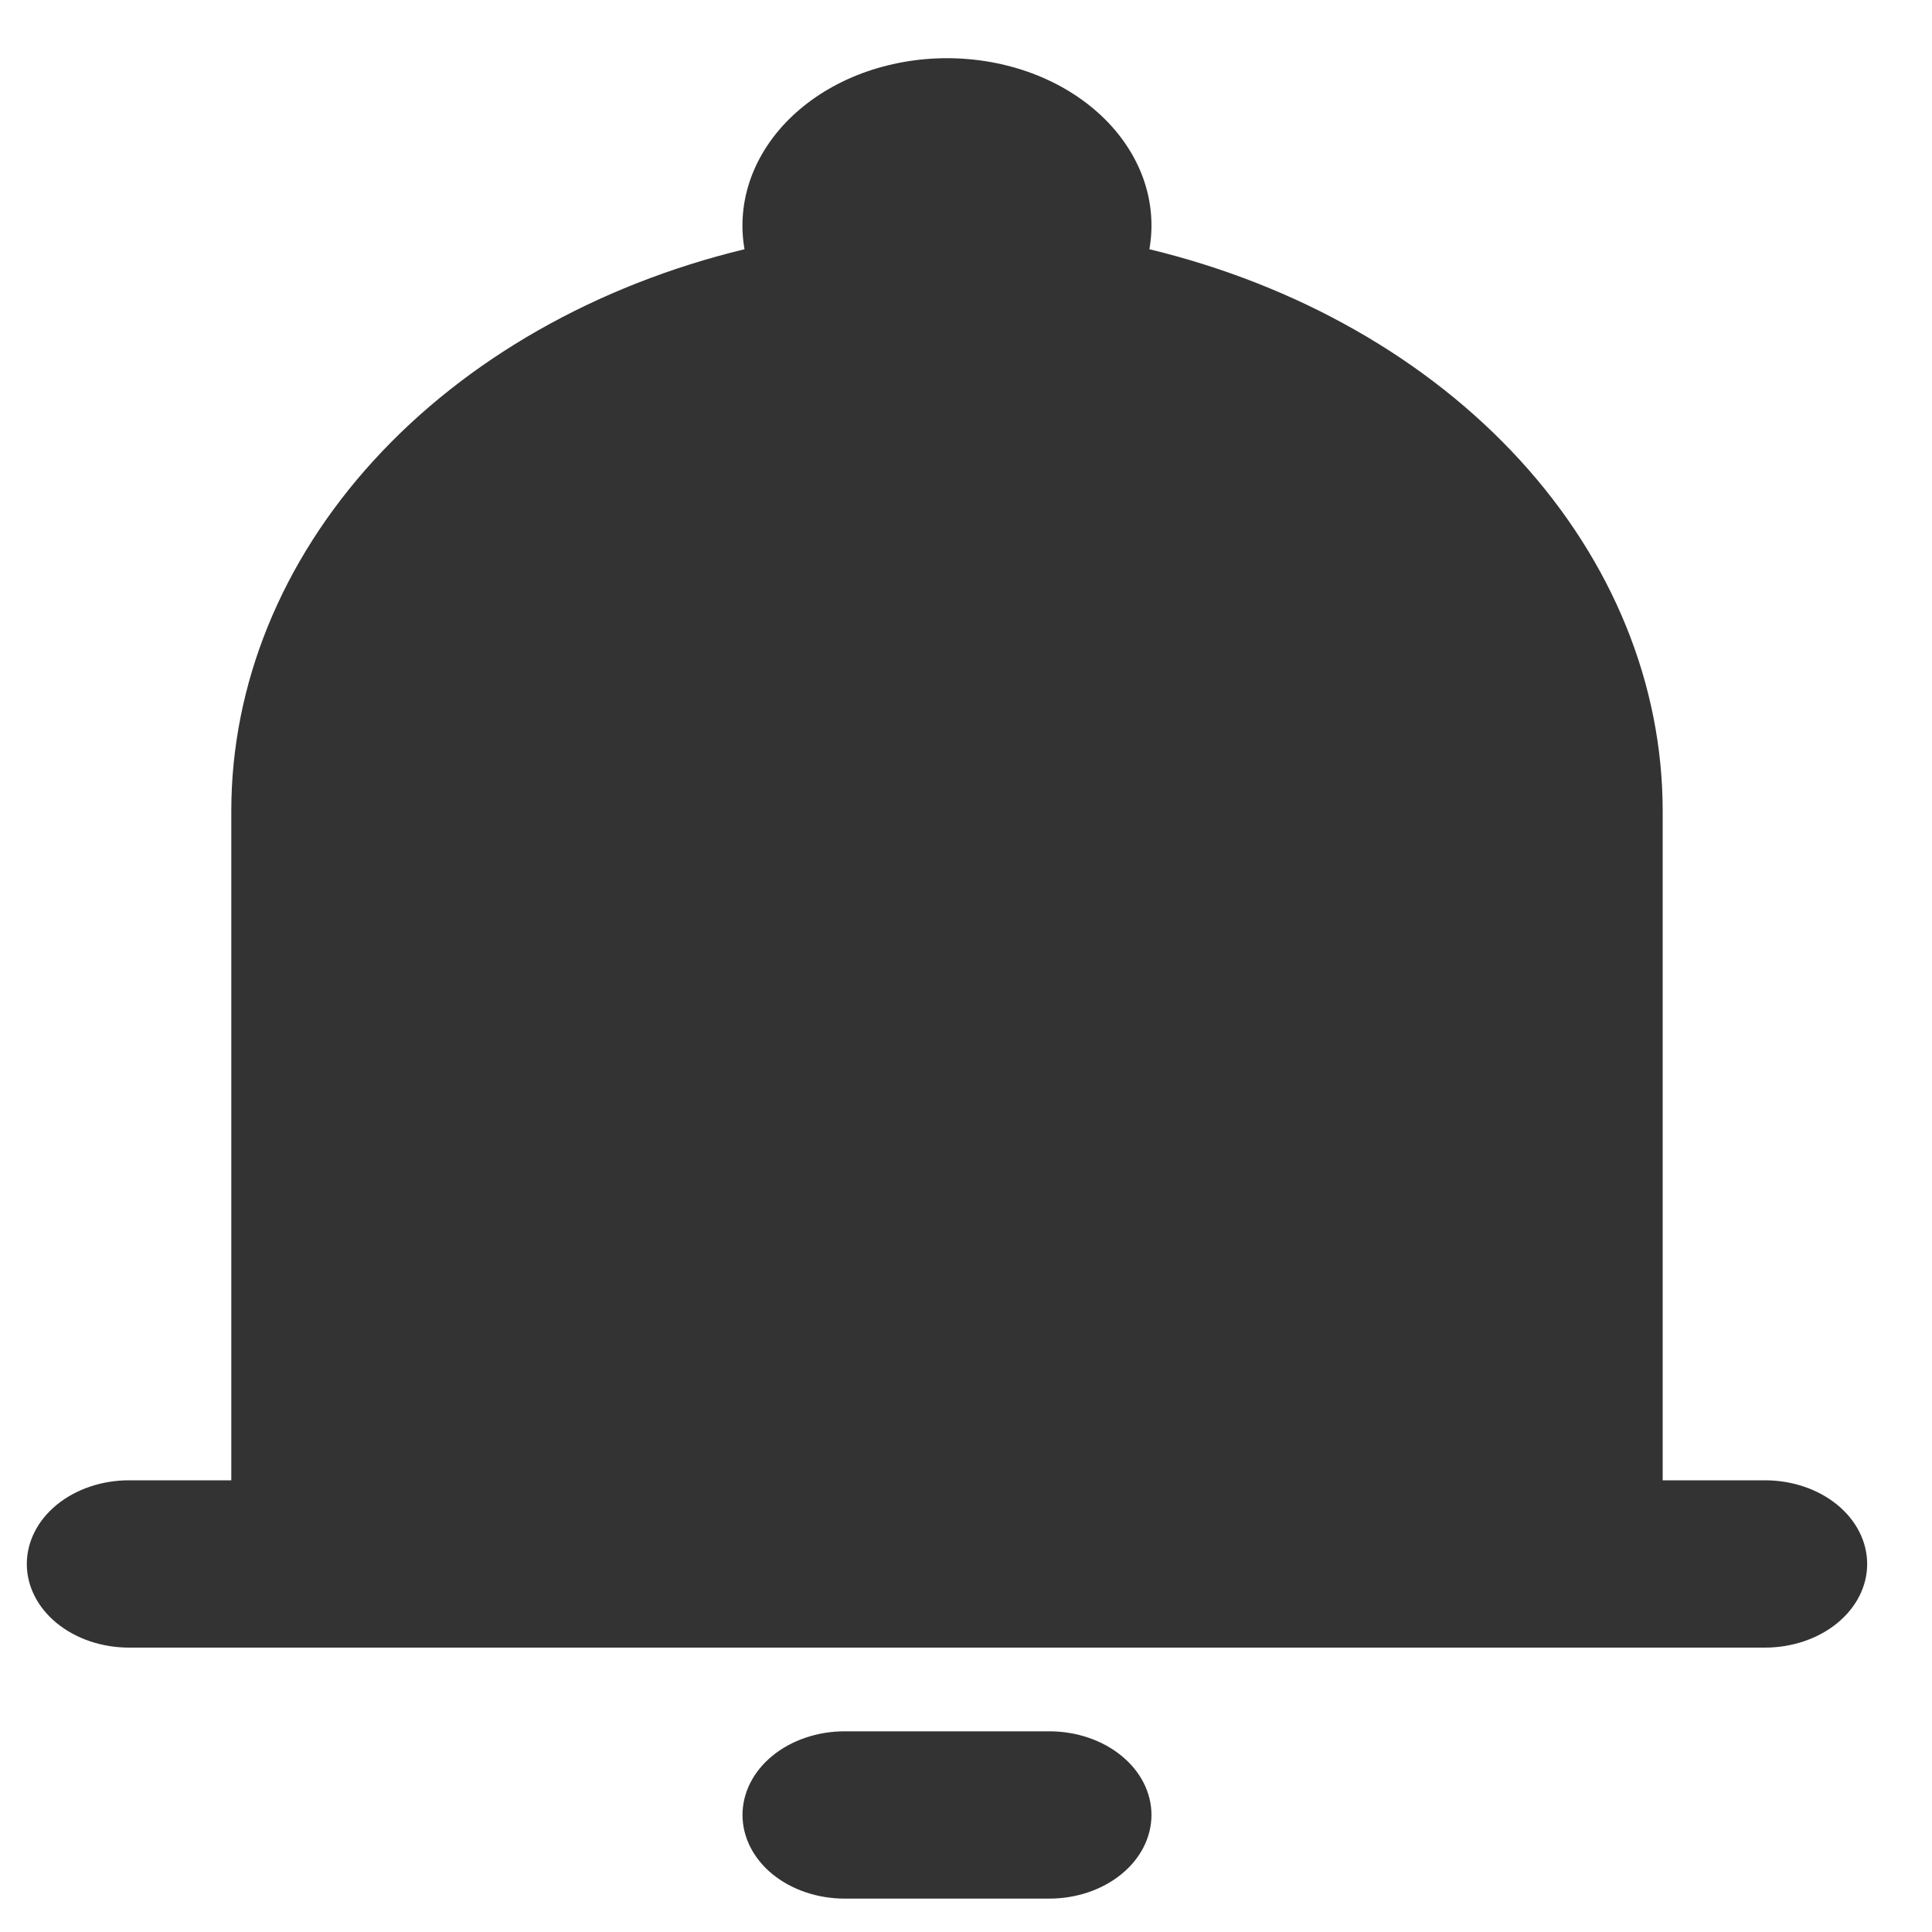 <svg width="25" height="25" viewBox="0 0 25 25" fill="none" xmlns="http://www.w3.org/2000/svg">
<path fill-rule="evenodd" clip-rule="evenodd" d="M12.254 0.753C11.875 0.753 11.5 0.82 11.155 0.948C10.81 1.077 10.503 1.265 10.254 1.5C10.006 1.734 9.822 2.01 9.715 2.307C9.608 2.605 9.58 2.918 9.634 3.225C7.717 3.689 6.034 4.647 4.837 5.957C3.64 7.267 2.993 8.859 2.993 10.495V19.155H1.67C1.319 19.155 0.982 19.269 0.734 19.472C0.486 19.675 0.347 19.951 0.347 20.238C0.347 20.525 0.486 20.8 0.734 21.003C0.982 21.206 1.319 21.32 1.67 21.32H22.838C23.189 21.32 23.526 21.206 23.774 21.003C24.022 20.8 24.161 20.525 24.161 20.238C24.161 19.951 24.022 19.675 23.774 19.472C23.526 19.269 23.189 19.155 22.838 19.155H21.515V10.495C21.515 8.859 20.868 7.267 19.671 5.957C18.474 4.647 16.791 3.689 14.873 3.225C14.927 2.918 14.9 2.605 14.793 2.307C14.686 2.01 14.502 1.734 14.254 1.5C14.005 1.265 13.698 1.077 13.353 0.948C13.008 0.82 12.633 0.753 12.254 0.753ZM14.9 23.485C14.9 23.772 14.761 24.048 14.512 24.251C14.264 24.454 13.928 24.568 13.577 24.568H10.931C10.58 24.568 10.243 24.454 9.995 24.251C9.747 24.048 9.608 23.772 9.608 23.485C9.608 23.198 9.747 22.923 9.995 22.72C10.243 22.517 10.58 22.403 10.931 22.403H13.577C13.928 22.403 14.264 22.517 14.512 22.72C14.761 22.923 14.9 23.198 14.9 23.485Z" fill="black" fill-opacity="0.8"/>
</svg>
